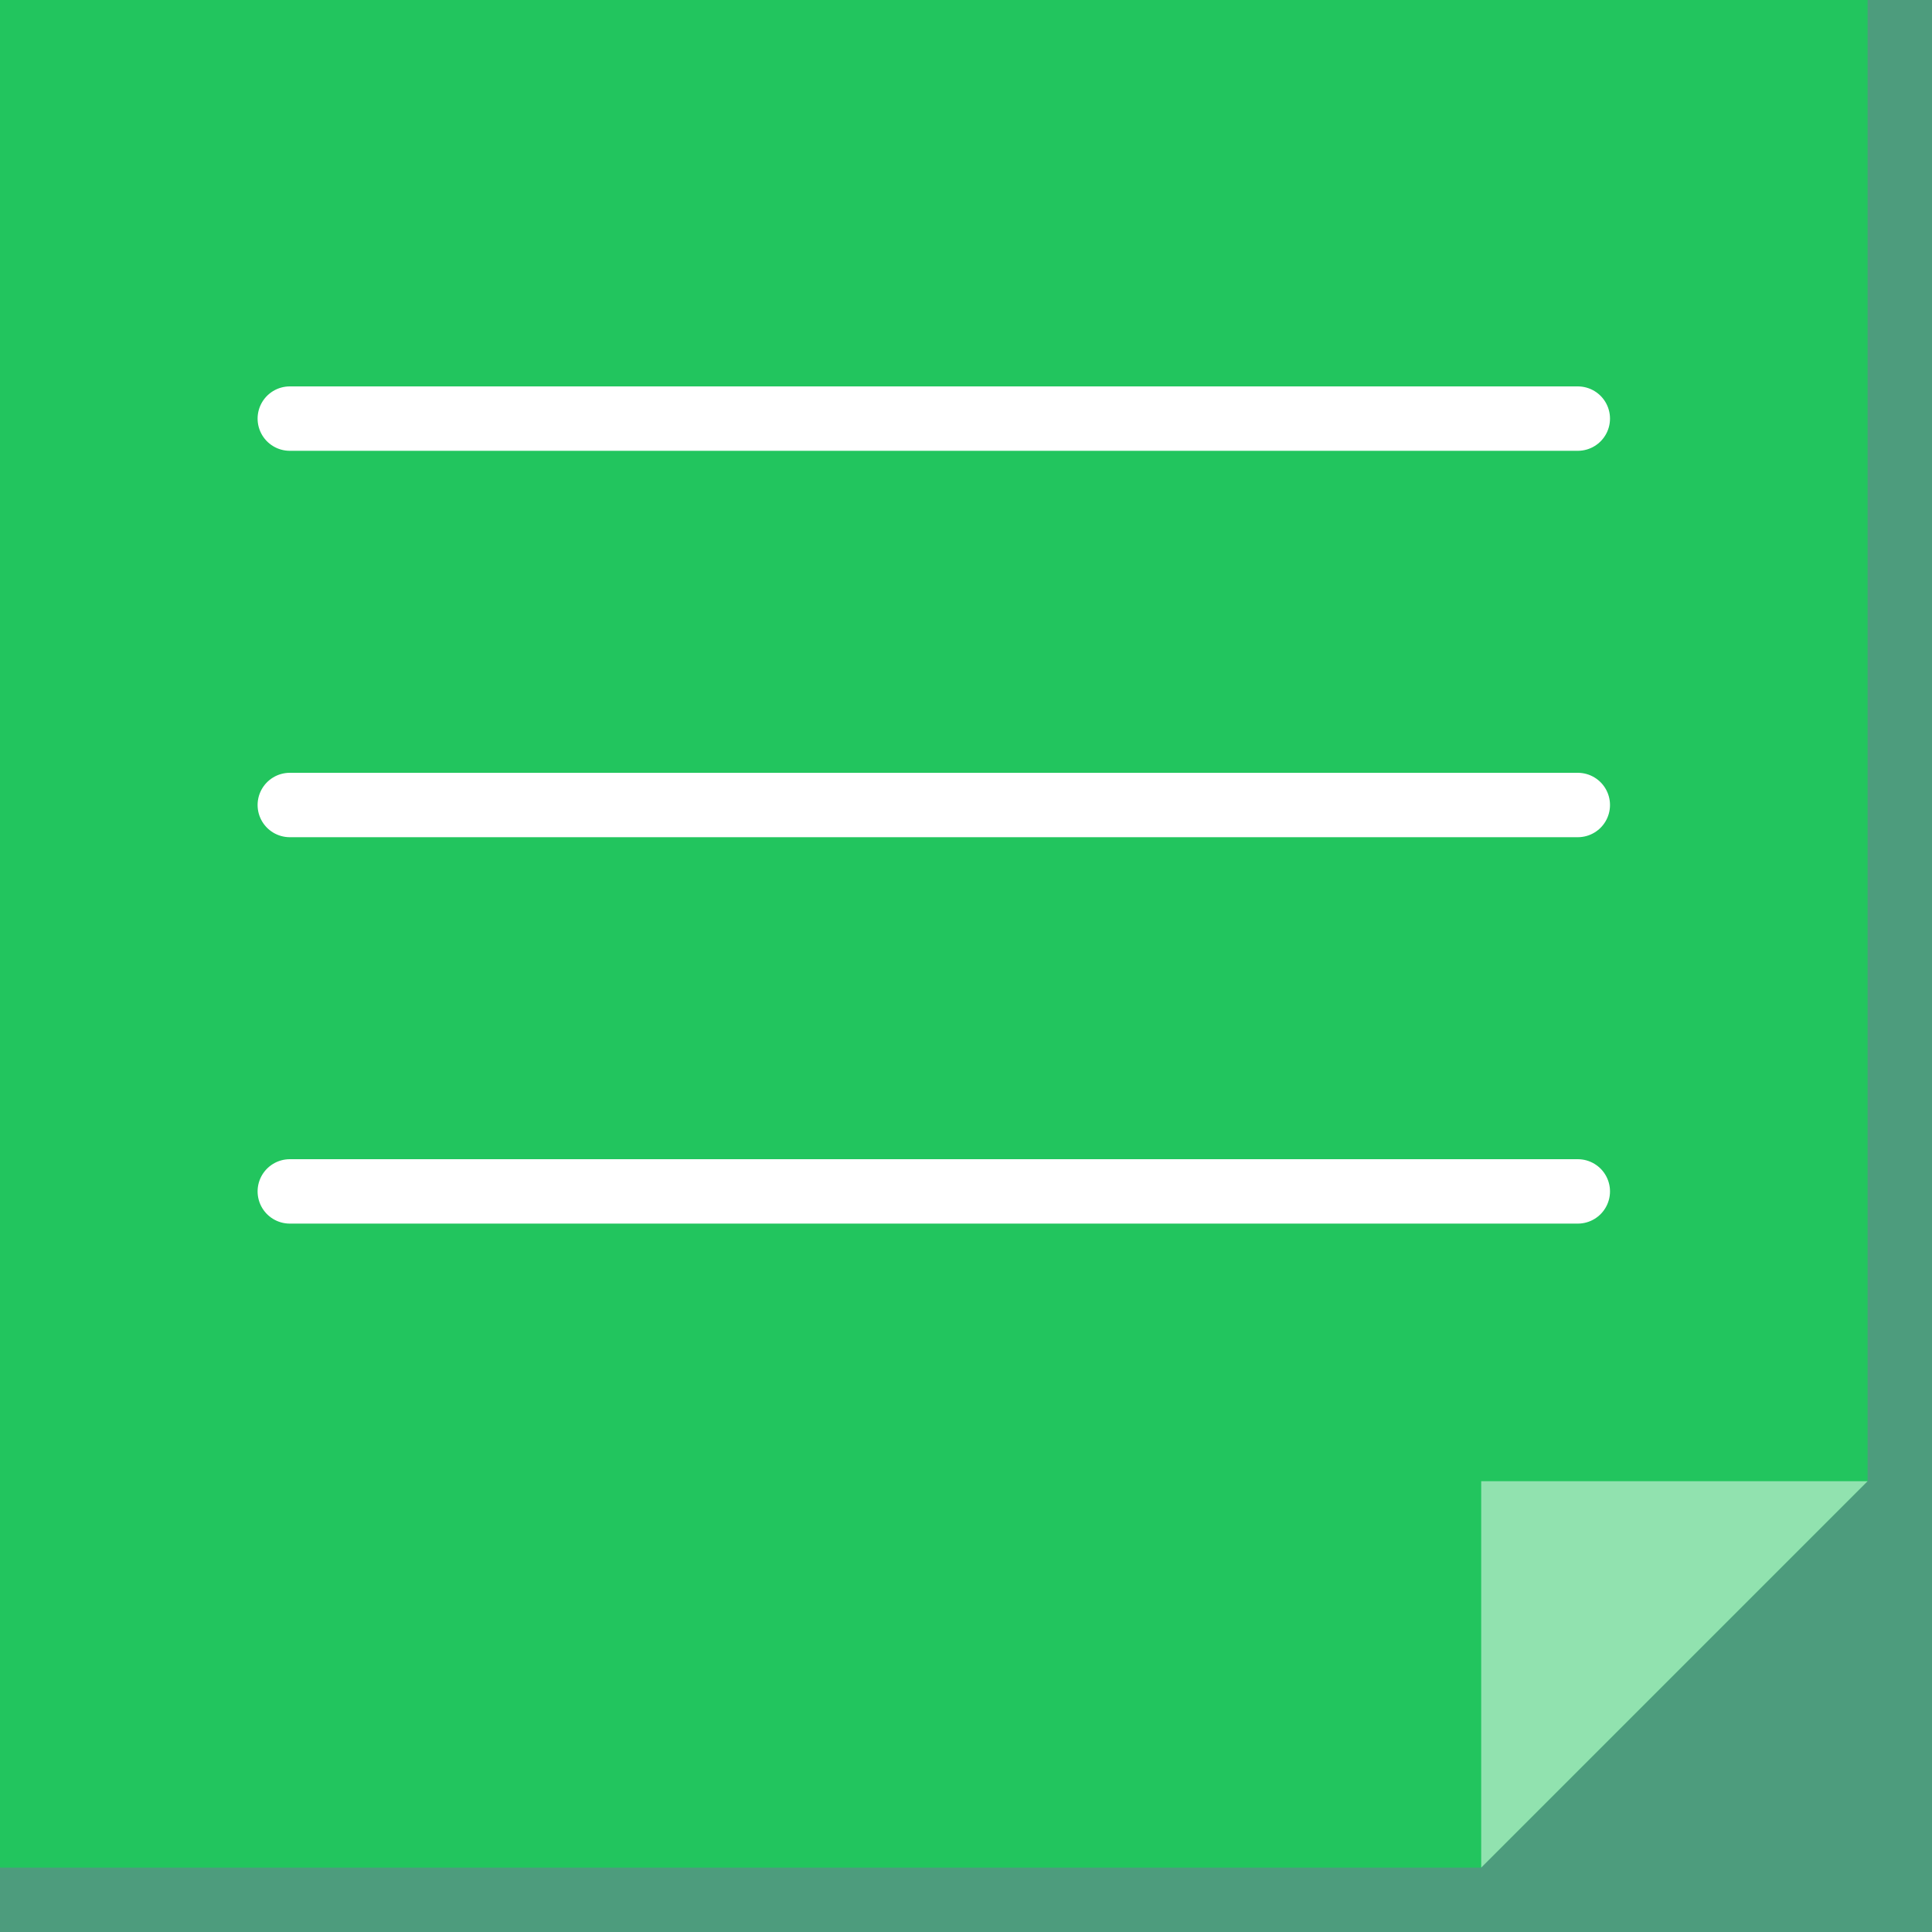 <?xml version="1.0" encoding="UTF-8"?><svg id="_レイヤー_2" xmlns="http://www.w3.org/2000/svg" viewBox="0 0 120 120"><defs><style>.cls-1{fill:none;stroke:#fff;stroke-linecap:round;stroke-linejoin:round;stroke-width:4px;}.cls-2{fill:#fff;opacity:.5;}.cls-2,.cls-3,.cls-4{stroke-width:0px;}.cls-3{fill:#4d9c7d;}.cls-4{fill:#22c55e;}</style></defs><g id="_ツール"><rect class="cls-3" y="0" width="120" height="120"/><polygon class="cls-4" points="116 0 0 0 0 116 92 116 116 92 116 0"/><line class="cls-1" x1="18" y1="26" x2="98" y2="26"/><line class="cls-1" x1="18" y1="50" x2="98" y2="50"/><line class="cls-1" x1="18" y1="74" x2="98" y2="74"/><polygon class="cls-2" points="92 116 92 92 116 92 92 116"/></g></svg>
